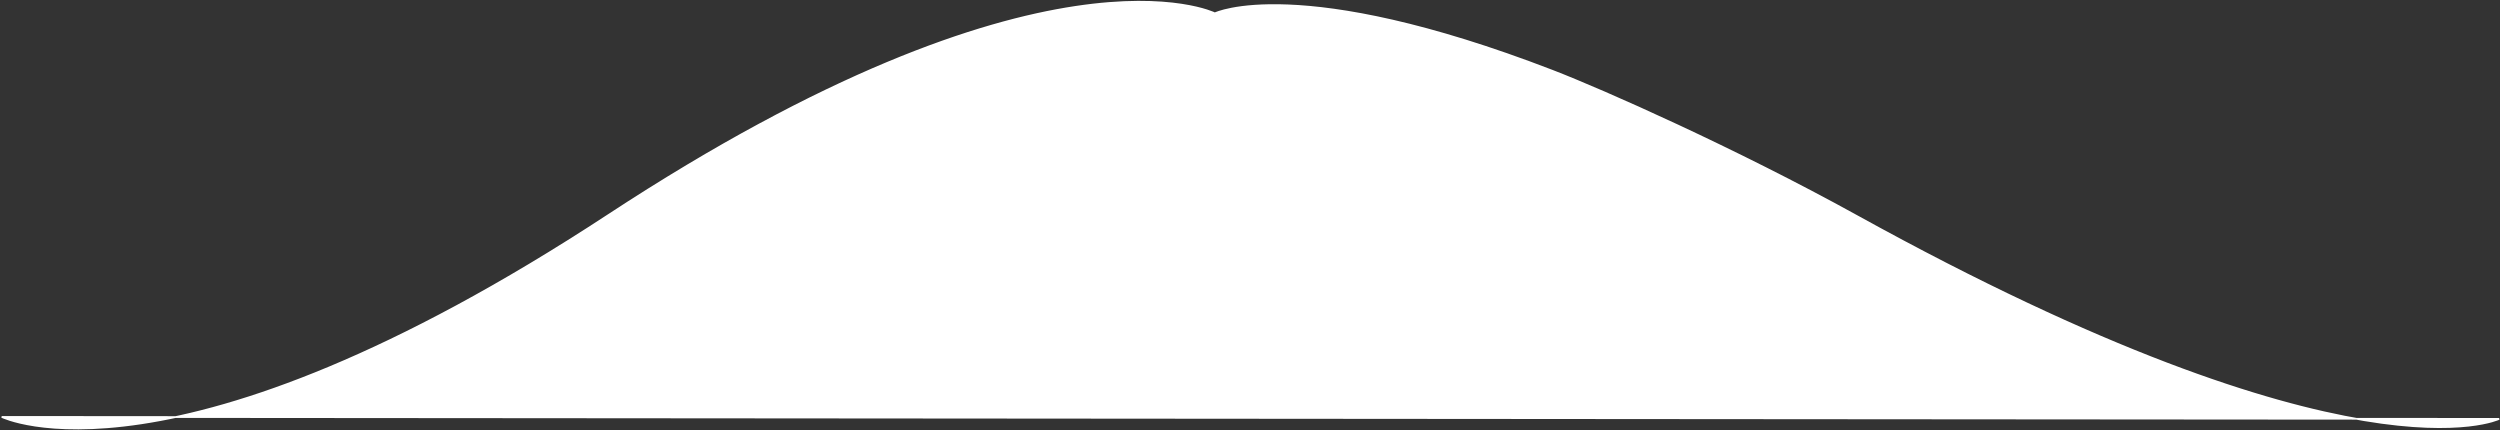 <svg width="1441" height="248" viewBox="0 0 1441 248" fill="none" xmlns="http://www.w3.org/2000/svg">
<rect x="0" y="0" width="1441" height="248" fill="#333333" stroke="none"/>
<path d="M1357.98 241.378L1440.5 241.443C1440.5 241.443 1418.24 252.211 1357.98 241.378L101.289 240.382C31.257 255.318 1 240.303 1 240.303L101.289 240.382C157.317 228.433 238.803 197.314 350.622 124C602.209 -40.954 700.243 7.697 700.243 7.697C700.243 7.697 748.396 -15.597 894.811 40.81C923.821 51.986 1000.33 85.88 1070.37 124.57C1209.42 201.378 1300.8 231.1 1357.98 241.378Z" fill="white"/>
<path d="M1 240.303L1440.5 241.443C1440.5 241.443 1355.97 282.335 1070.37 124.57C1000.33 85.88 923.821 51.986 894.811 40.81C748.396 -15.597 700.243 7.697 700.243 7.697C700.243 7.697 602.209 -40.954 350.622 124C99.034 288.954 1 240.303 1 240.303Z" stroke="white"/>
</svg>
